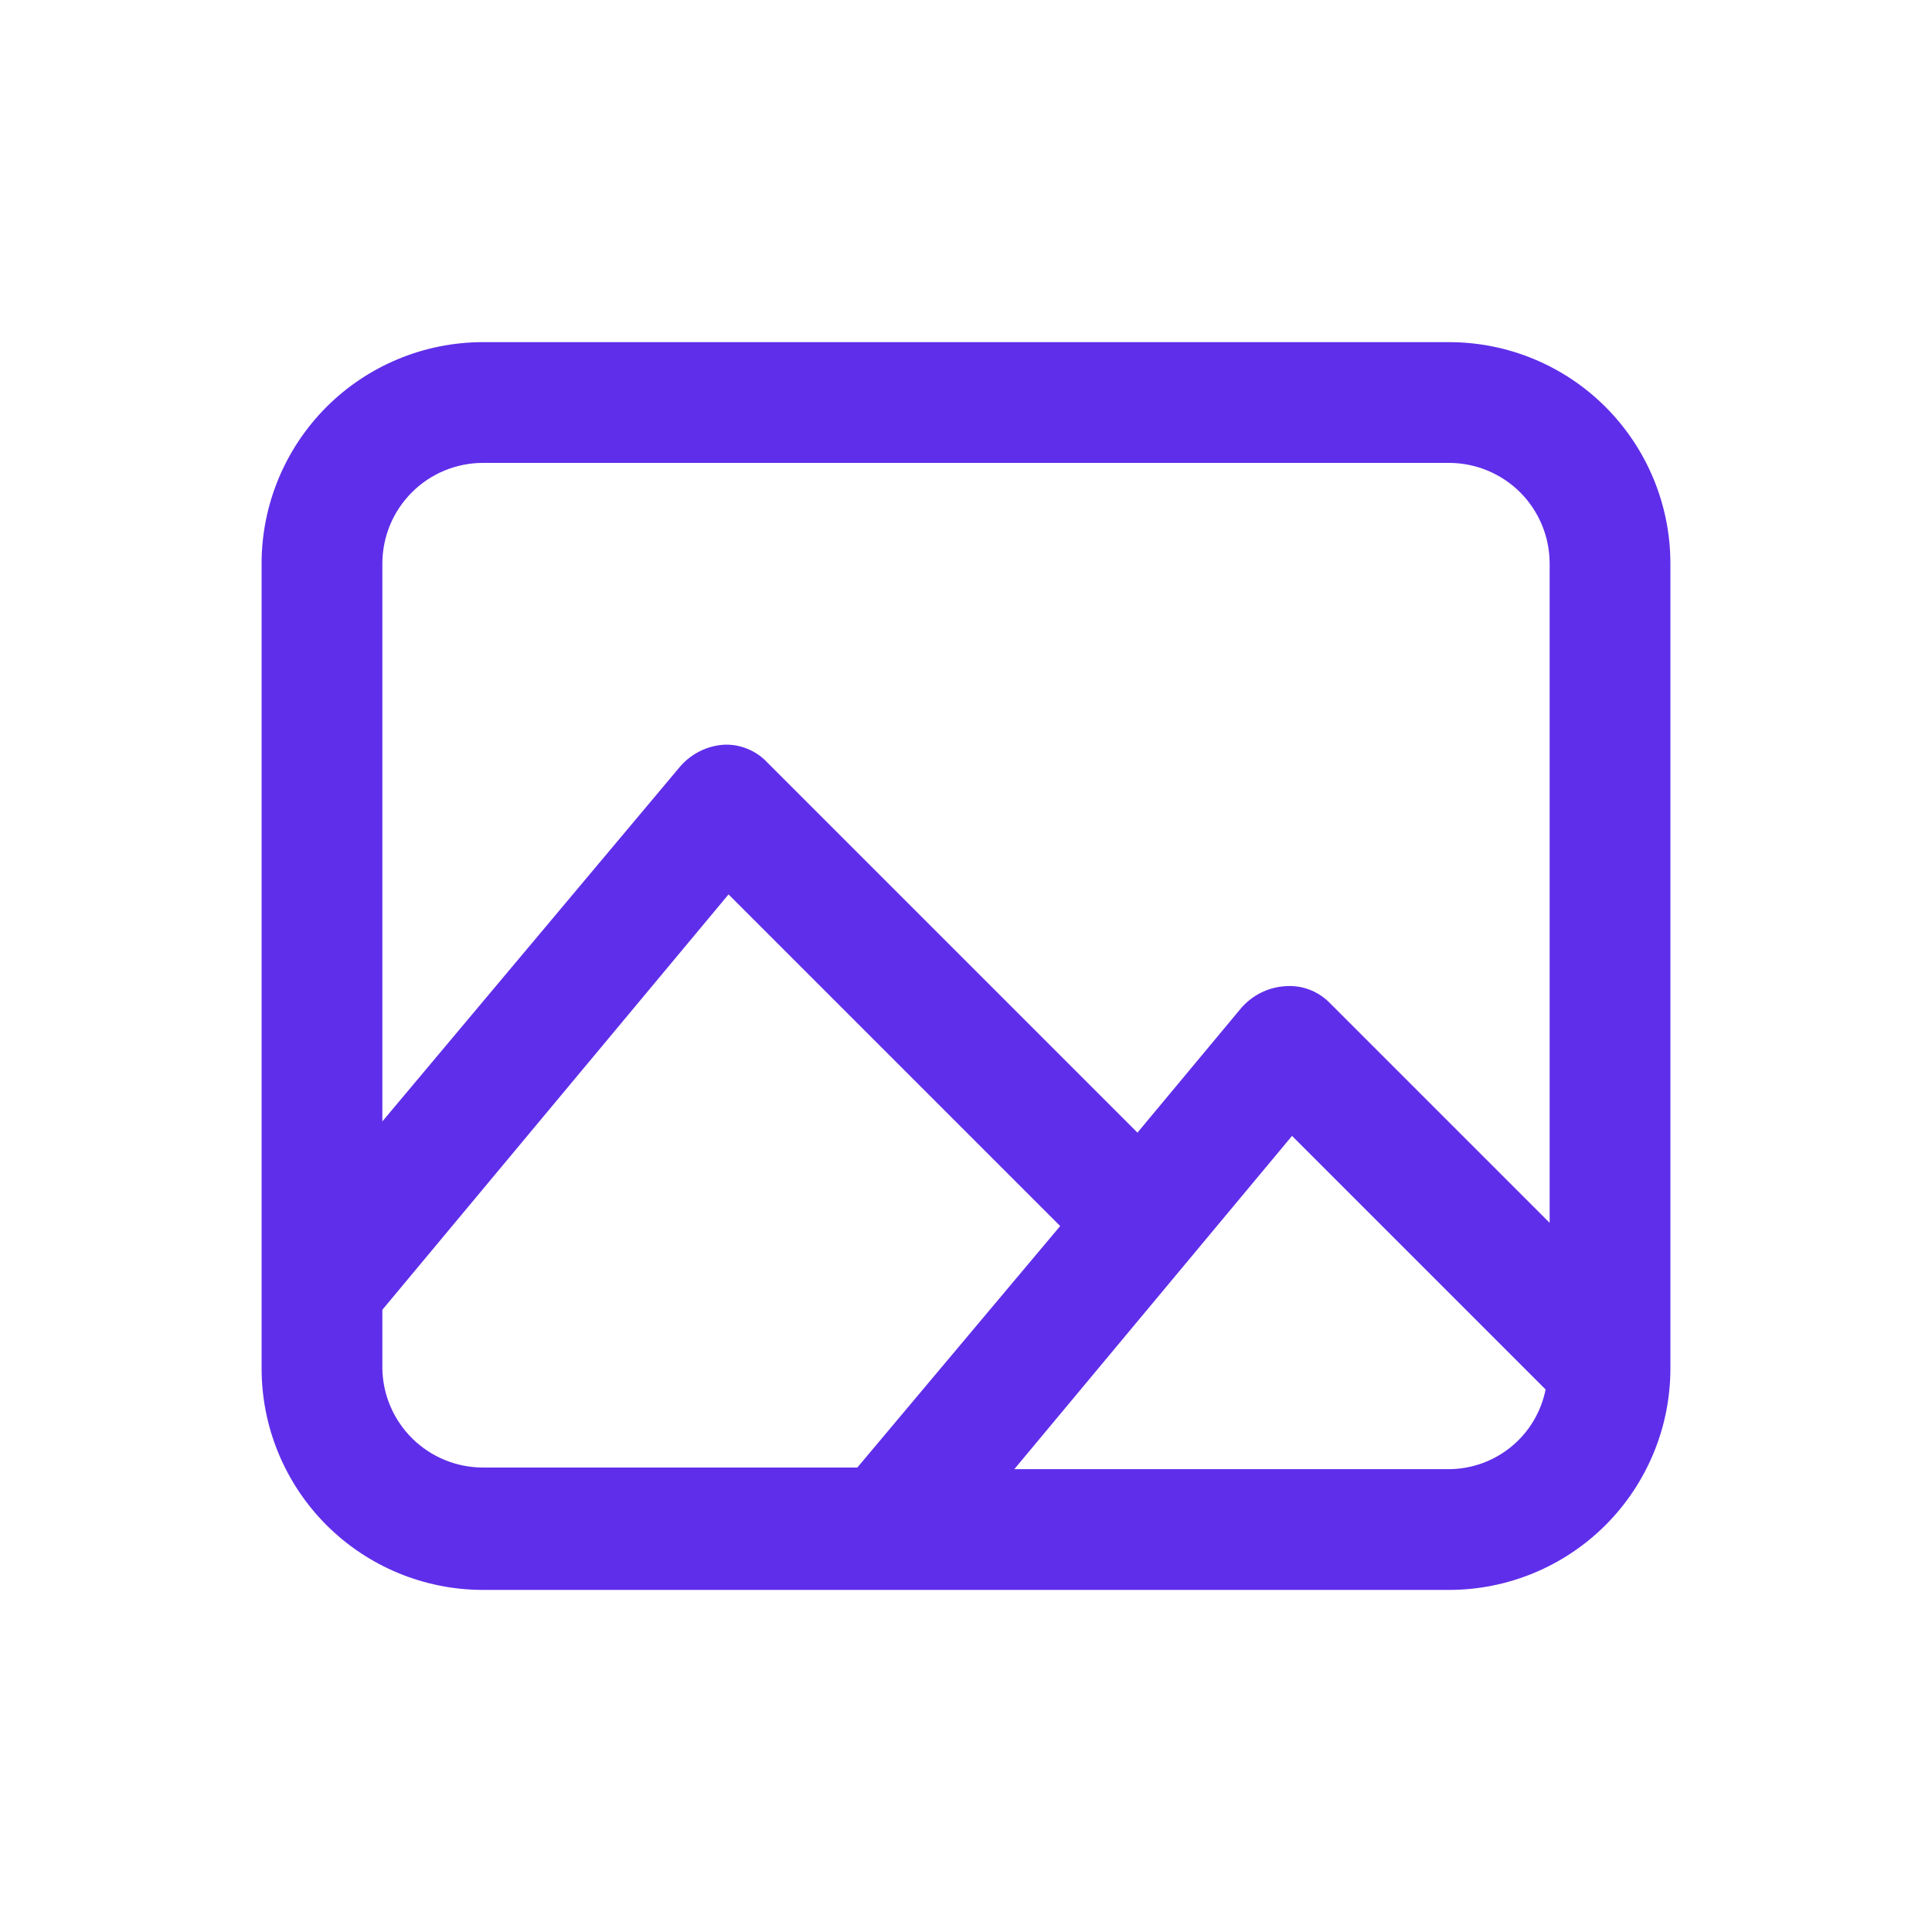<svg width="32" height="32" viewBox="0 0 32 32" fill="none" xmlns="http://www.w3.org/2000/svg">
<path d="M24 5.667H8C7.028 5.667 6.095 6.053 5.407 6.741C4.72 7.429 4.333 8.361 4.333 9.334V22.667C4.333 23.64 4.72 24.572 5.407 25.26C6.095 25.947 7.028 26.334 8 26.334H24C24.973 26.334 25.905 25.947 26.593 25.26C27.28 24.572 27.667 23.64 27.667 22.667V9.334C27.667 8.361 27.28 7.429 26.593 6.741C25.905 6.053 24.973 5.667 24 5.667ZM8 7.667H24C24.442 7.667 24.866 7.843 25.179 8.155C25.491 8.468 25.667 8.892 25.667 9.334V20.254L22.04 16.627C21.945 16.526 21.829 16.447 21.7 16.396C21.571 16.345 21.432 16.324 21.294 16.334C21.153 16.342 21.016 16.378 20.89 16.44C20.765 16.502 20.652 16.588 20.56 16.694L18.84 18.76L12.707 12.627C12.617 12.531 12.507 12.455 12.385 12.405C12.263 12.354 12.132 12.33 12 12.334C11.86 12.342 11.723 12.378 11.597 12.44C11.471 12.502 11.359 12.588 11.267 12.694L6.333 18.574V9.334C6.333 9.115 6.377 8.898 6.46 8.696C6.544 8.494 6.667 8.31 6.822 8.155C6.976 8 7.16 7.878 7.362 7.794C7.565 7.71 7.781 7.667 8 7.667ZM6.333 22.667V21.694L12.067 14.814L17.56 20.307L14.2 24.307H8C7.563 24.307 7.143 24.135 6.831 23.828C6.519 23.521 6.34 23.104 6.333 22.667ZM24 24.334H16.8L21.4 18.814L25.6 23.014C25.526 23.384 25.327 23.718 25.035 23.959C24.744 24.199 24.378 24.332 24 24.334Z" fill="#5F2EEA"/>
</svg>
